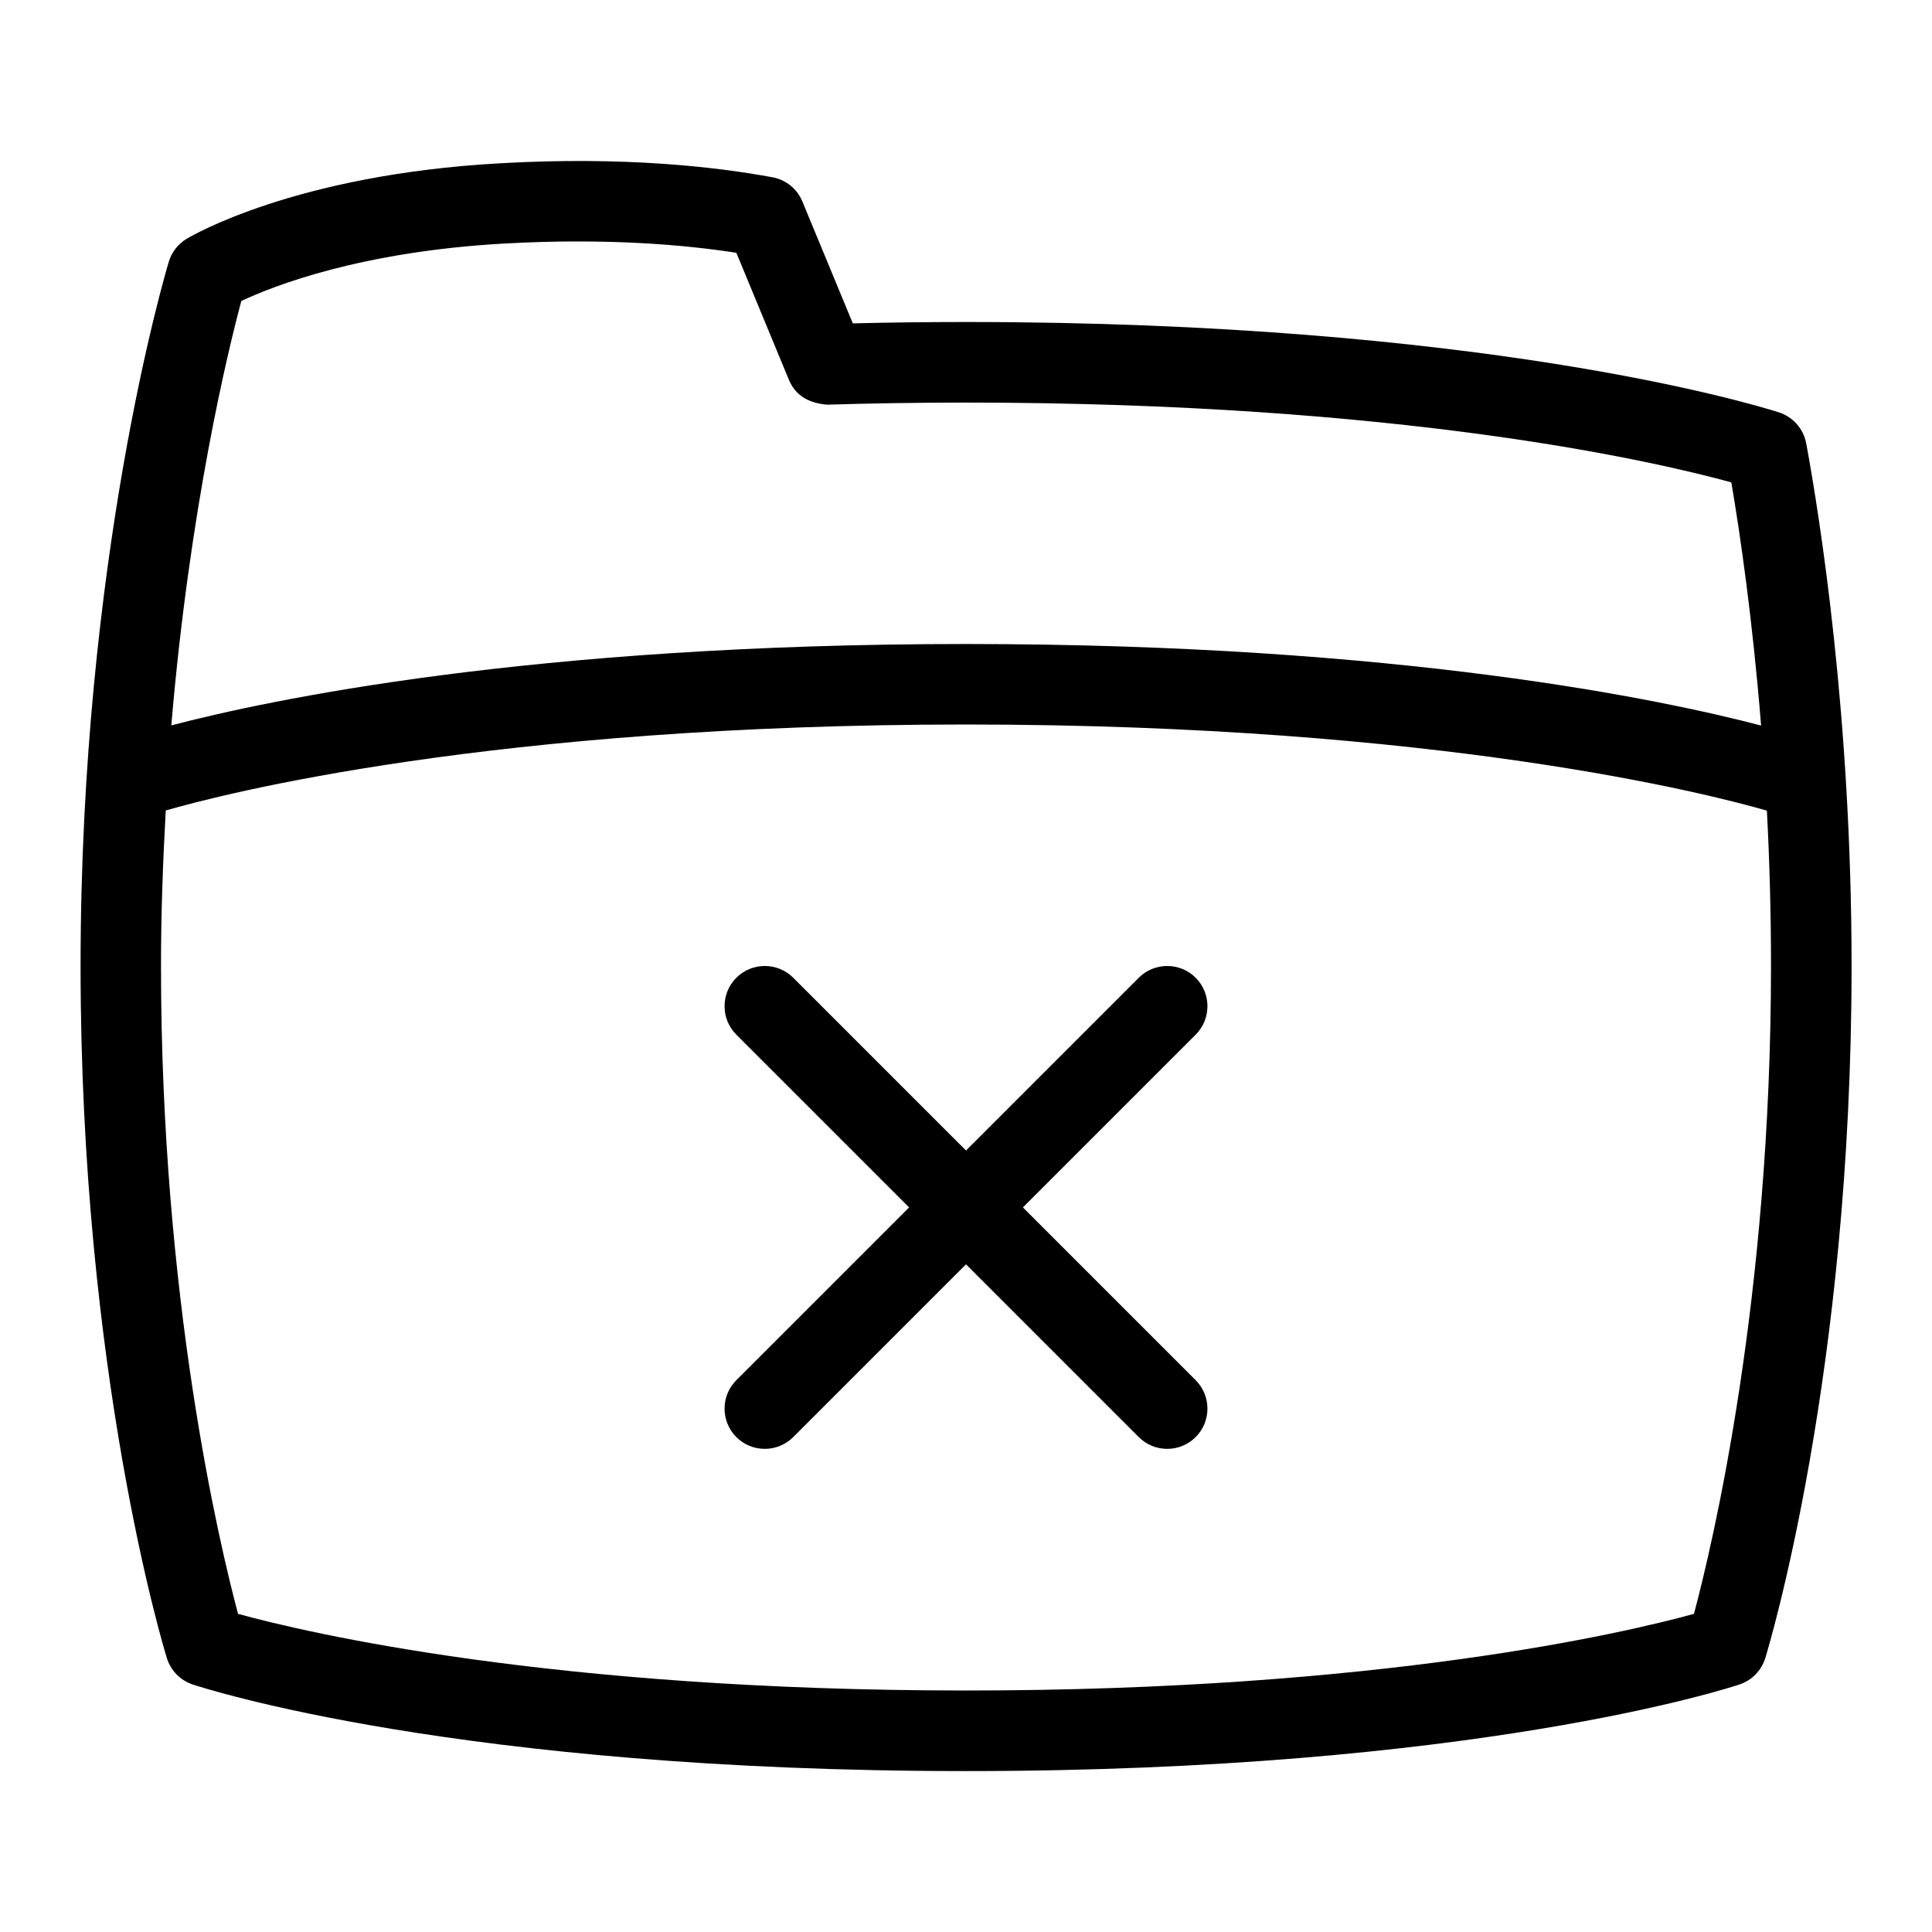 <svg id="Layer_1" viewBox="0 0 24 24" xmlns="http://www.w3.org/2000/svg" data-name="Layer 1"><path d="m22.437 5.508c-.033-.182-.165-.33-.34-.386-.362-.115-3.719-1.122-10.096-1.122-.487 0-.956.006-1.407.017l-.627-1.515c-.065-.157-.205-.27-.372-.3-.687-.127-1.83-.262-3.376-.174-2.561.141-3.849.908-3.903.94-.105.064-.184.165-.219.283-.045.149-1.096 3.694-1.096 8.75s1.028 8.455 1.072 8.597c.048.154.167.276.32.327.132.044 3.3 1.076 9.608 1.076s9.477-1.032 9.608-1.076c.153-.051.272-.173.32-.327.043-.142 1.072-3.54 1.072-8.597 0-3.099-.394-5.572-.563-6.492zm-19.439-1.769c.392-.185 1.482-.615 3.274-.714 1.261-.07 2.228.015 2.875.115l.653 1.578c.08.191.239.29.477.309.547-.017 1.121-.026 1.723-.026 5.407 0 8.546.728 9.507.991.109.637.263 1.695.37 3.021-1.205-.316-4.471-1.013-9.877-1.013s-8.664.695-9.872 1.011c.23-2.715.707-4.665.87-5.273zm18.045 16.309c-.853.234-3.891.952-9.043.952s-8.19-.718-9.043-.952c-.233-.874-.957-3.919-.957-8.048 0-.676.025-1.314.059-1.932.717-.207 4.057-1.068 9.941-1.068s9.252.868 9.949 1.07c.032.606.051 1.252.051 1.93 0 4.129-.724 7.175-.957 8.048zm-6.19-7.195-2.146 2.146 2.146 2.146c.195.195.195.512 0 .707s-.512.195-.707 0l-2.146-2.146-2.146 2.146c-.195.195-.512.195-.707 0s-.195-.512 0-.707l2.146-2.146-2.146-2.146c-.195-.195-.195-.512 0-.707s.512-.195.707 0l2.146 2.146 2.146-2.146c.195-.195.512-.195.707 0s.195.512 0 .707z"/></svg>